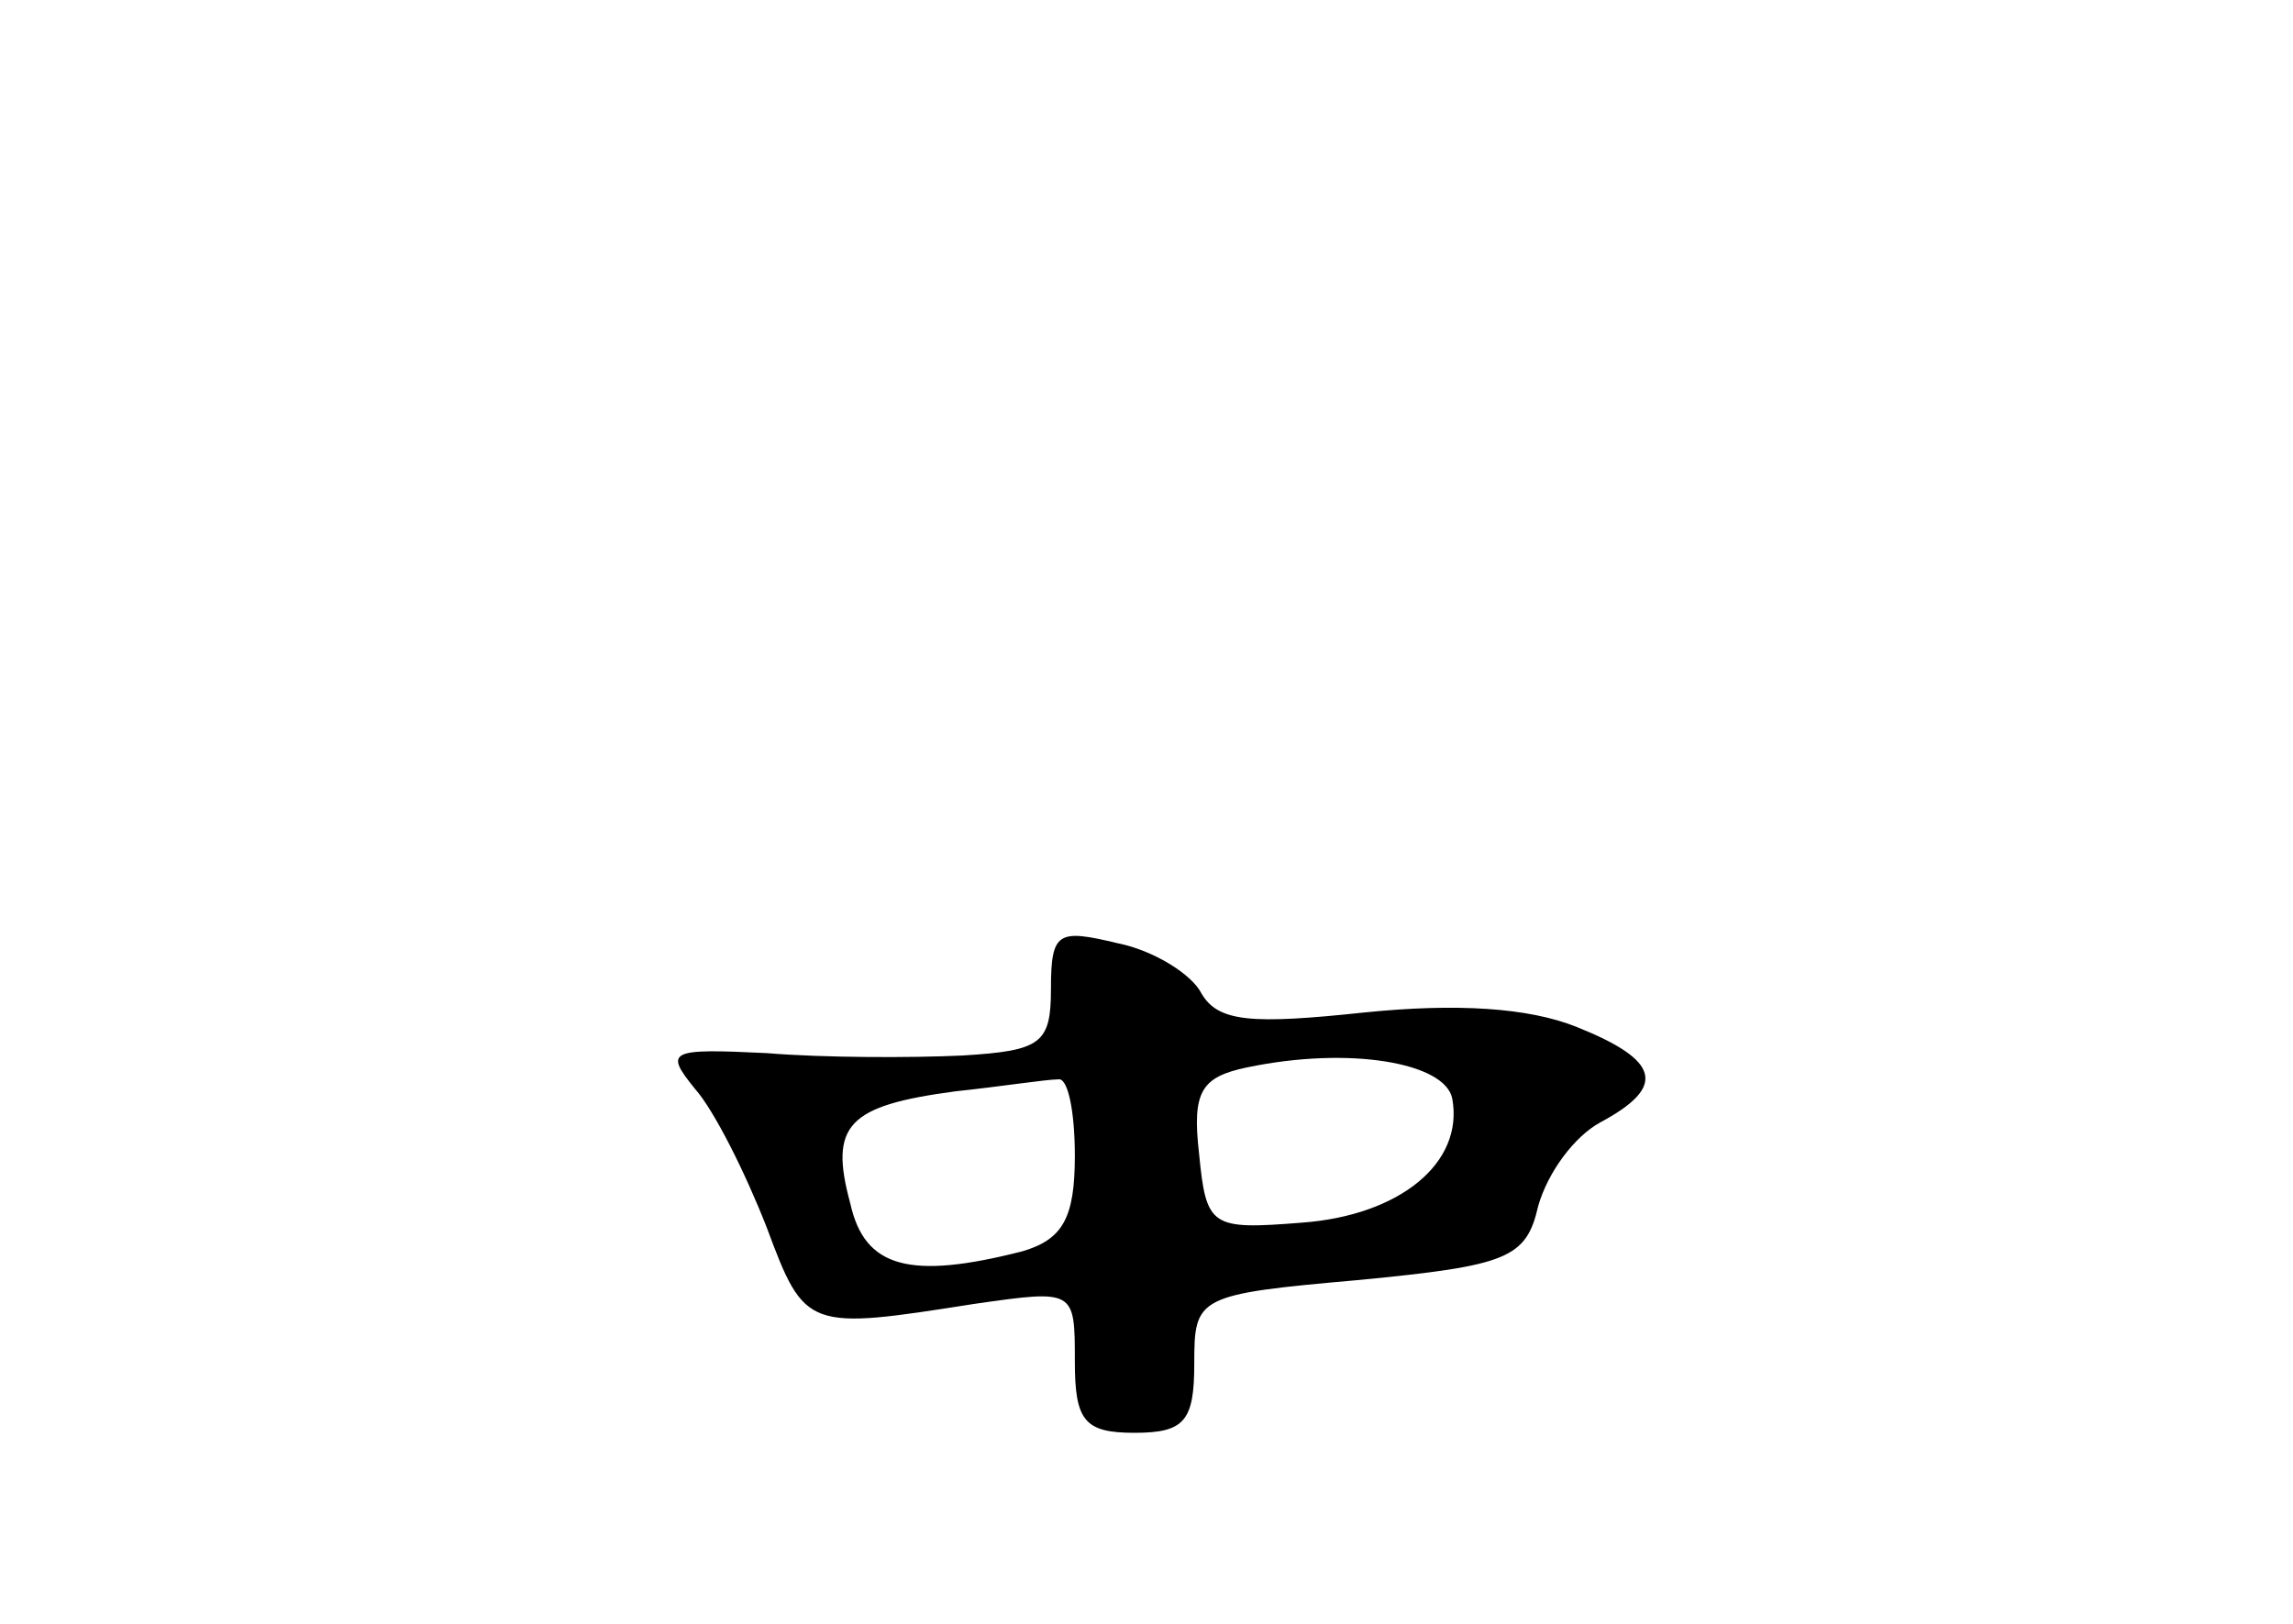 <?xml version="1.0" standalone="no"?>
<!DOCTYPE svg PUBLIC "-//W3C//DTD SVG 20010904//EN"
 "http://www.w3.org/TR/2001/REC-SVG-20010904/DTD/svg10.dtd">
<svg version="1.0" xmlns="http://www.w3.org/2000/svg"
 width="96pt" height="68pt" viewBox="0 0 96 68"
 preserveAspectRatio="xMidYMid meet">
<g transform="translate(0,68) scale(0.1,-0.1)"
fill="#000000" stroke="none">
<path d="M440 266 c0 -23 -4 -26 -37 -28 -21 -1 -58 -1 -82 1 -41 2 -43 1 -30
-15 8 -9 21 -35 30 -58 16 -43 17 -43 87 -32 42 6 42 6 42 -24 0 -25 4 -30 25
-30 21 0 25 5 25 29 0 28 1 29 69 35 62 6 70 9 75 31 4 14 15 29 26 35 28 15
25 26 -10 40 -20 8 -50 10 -89 6 -47 -5 -61 -4 -68 8 -4 8 -20 18 -35 21 -25
6 -28 5 -28 -19z m168 -46 c5 -27 -22 -49 -63 -52 -38 -3 -40 -2 -43 29 -3 26
1 32 20 36 43 9 83 2 86 -13z m-158 -24 c0 -26 -5 -35 -22 -40 -47 -12 -66 -7
-72 20 -9 33 -1 41 44 47 19 2 38 5 43 5 4 1 7 -13 7 -32z"/>
</g>
</svg>
